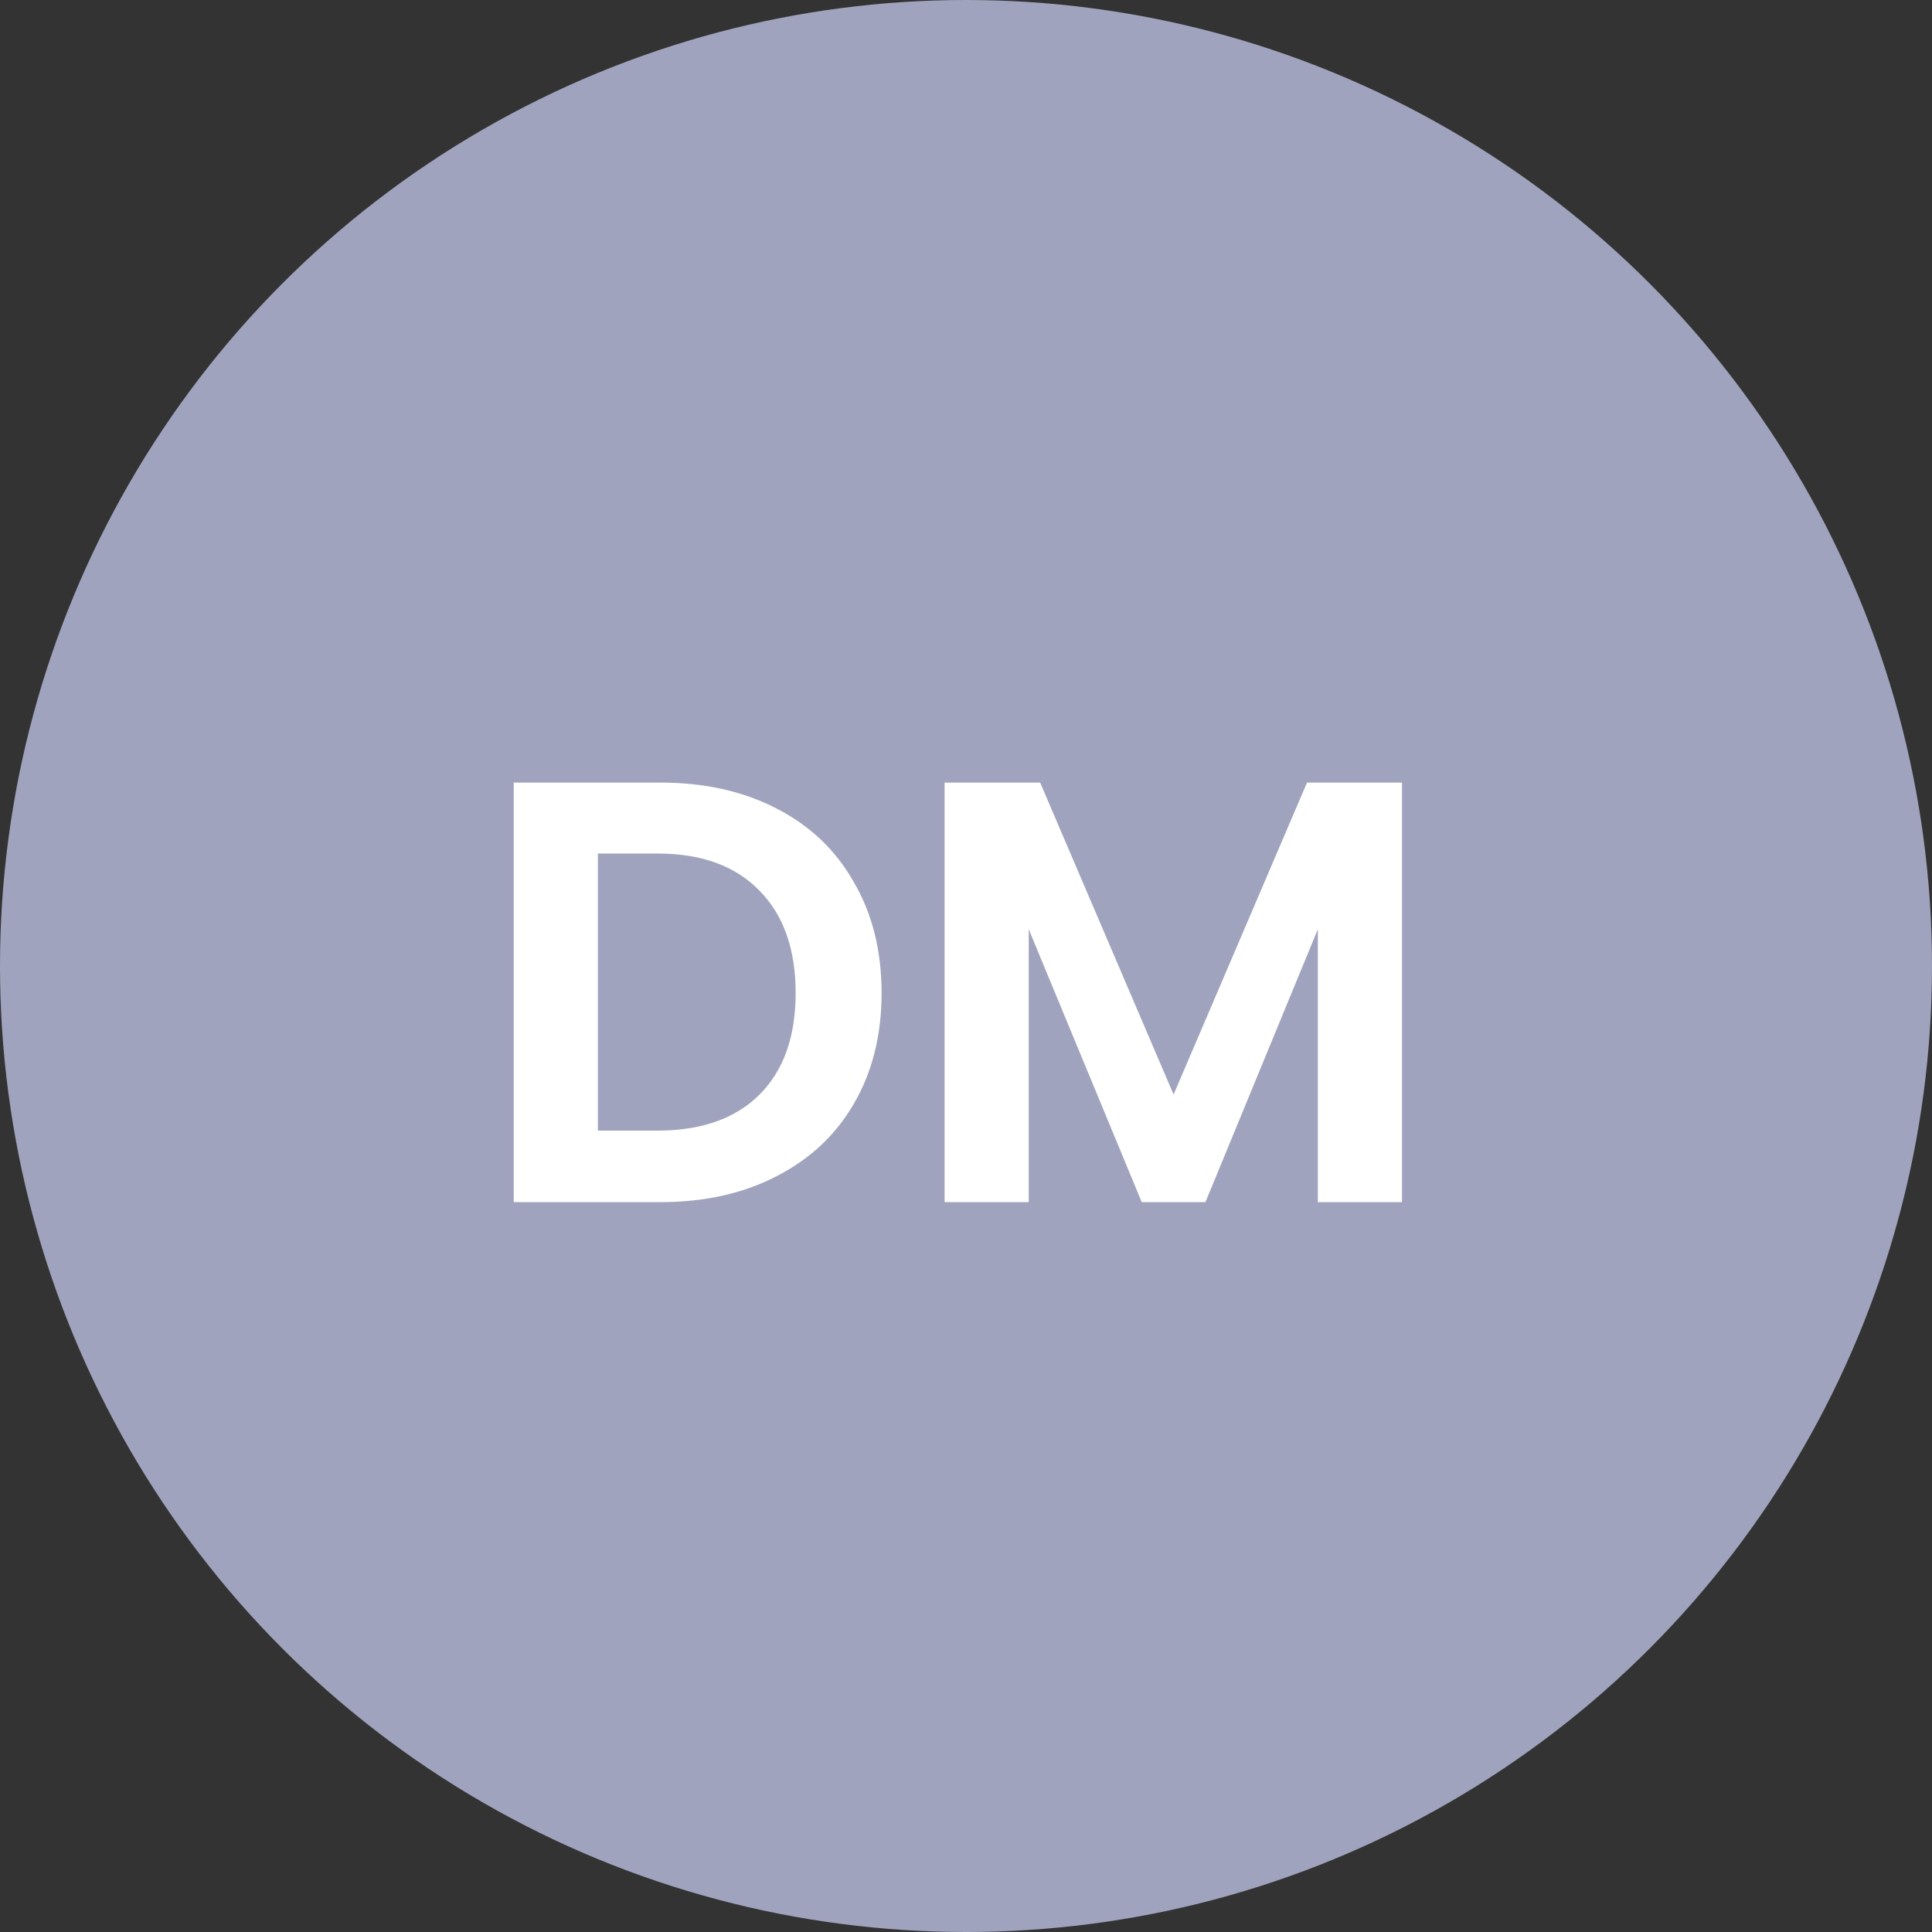 <svg width="45" height="45" viewBox="0 0 45 45" fill="none" xmlns="http://www.w3.org/2000/svg">
<rect x="0" y="0" width="45" height="45" fill="#333333" stroke="none"/>
<circle cx="22.5" cy="22.5" r="22.5" fill="#A0A3BD"/>
<path d="M15.382 18.228C16.409 18.228 17.309 18.429 18.084 18.83C18.868 19.231 19.47 19.805 19.89 20.552C20.319 21.289 20.534 22.148 20.534 23.128C20.534 24.108 20.319 24.967 19.89 25.704C19.47 26.432 18.868 26.997 18.084 27.398C17.309 27.799 16.409 28 15.382 28H11.966V18.228H15.382ZM15.312 26.334C16.339 26.334 17.132 26.054 17.692 25.494C18.252 24.934 18.532 24.145 18.532 23.128C18.532 22.111 18.252 21.317 17.692 20.748C17.132 20.169 16.339 19.88 15.312 19.88H13.926V26.334H15.312ZM32.655 18.228V28H30.695V21.644L28.077 28H26.593L23.961 21.644V28H22.001V18.228H24.227L27.335 25.494L30.443 18.228H32.655Z" fill="white"/>
</svg>
